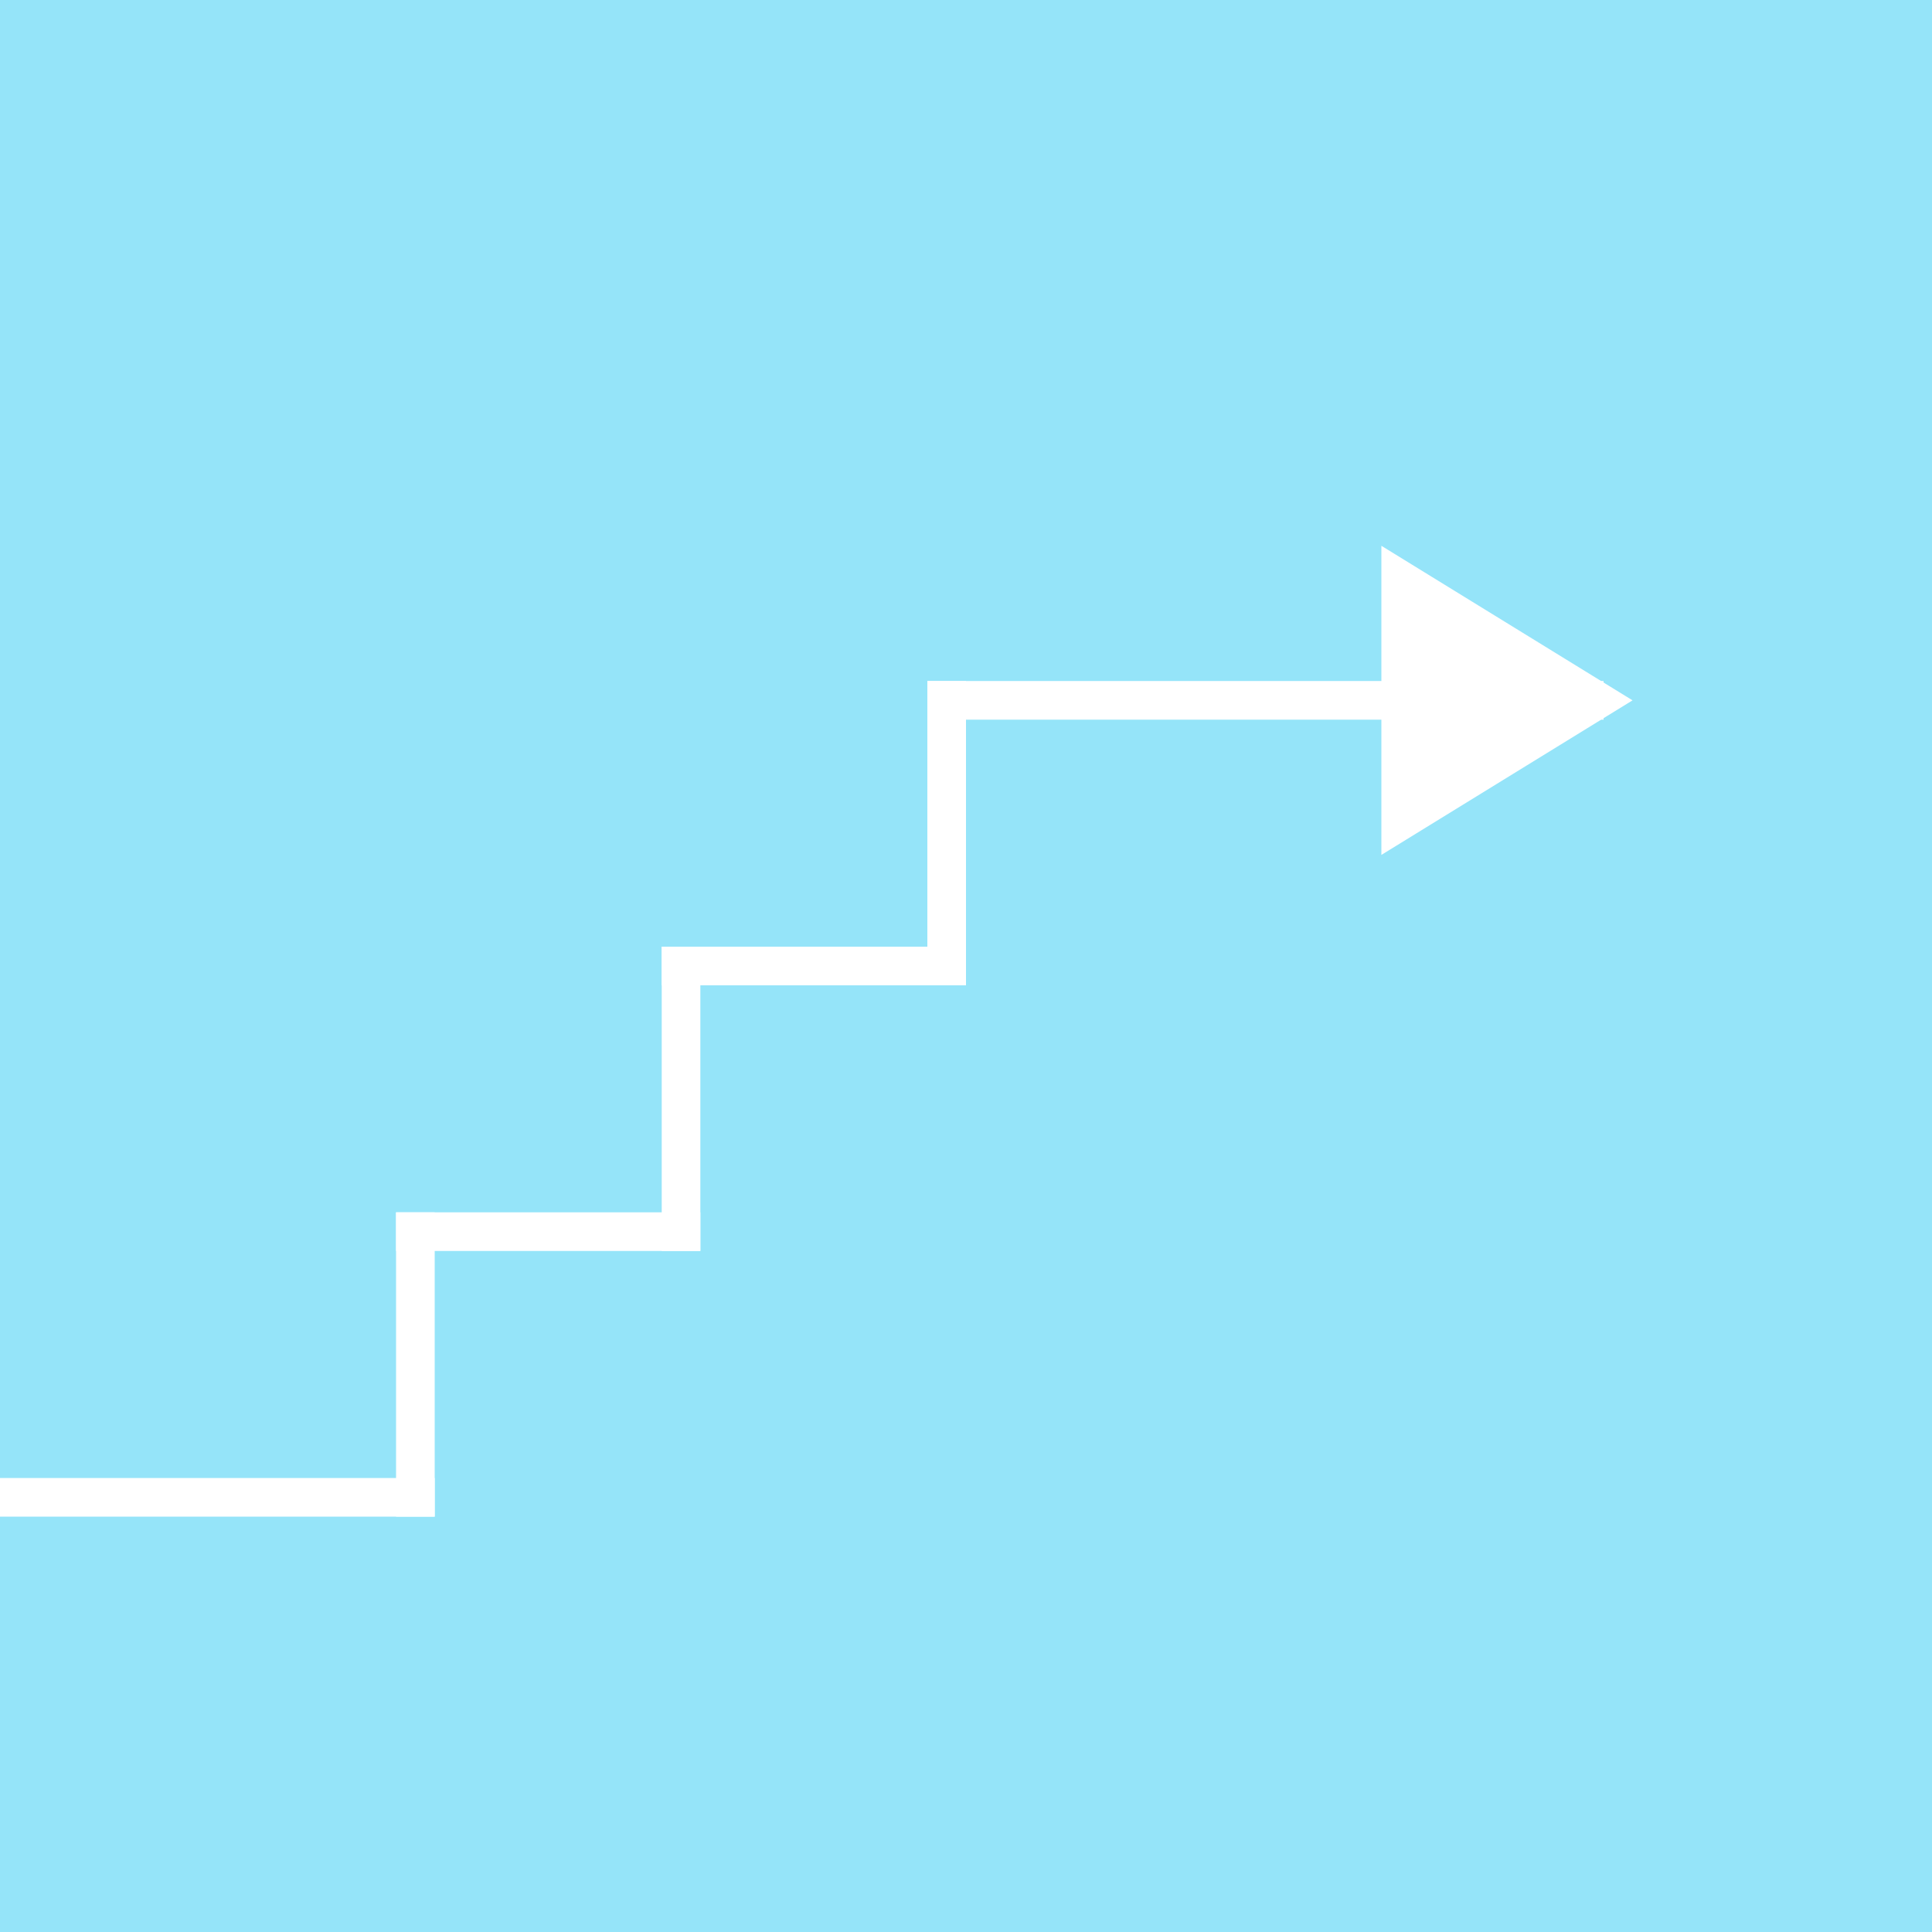 <?xml version="1.0" encoding="utf-8"?>
<!-- Generator: Adobe Illustrator 21.1.0, SVG Export Plug-In . SVG Version: 6.00 Build 0)  -->
<svg version="1.1" xmlns="http://www.w3.org/2000/svg" xmlns:xlink="http://www.w3.org/1999/xlink" x="0px" y="0px"
	 viewBox="0 0 400 400" enable-background="new 0 0 400 400" xml:space="preserve">
<g id="Ebene_2">
	<rect x="-0.157" y="-0.157" fill="#95E4F9" width="400.314" height="400.314"/>
</g>
<g id="Ebene_1">
	<g>
		<rect x="82" y="251" fill="#FFFFFF" width="8" height="63"/>
	</g>
	<g>
		<rect x="82" y="251" fill="#FFFFFF" width="63" height="8"/>
	</g>
	<path fill="#FFFFFF" d="M-1.597,314H90v-8H-10.5C-7.638,308.711-4.669,311.378-1.597,314z"/>
	<g>
		<rect x="137" y="196" fill="#FFFFFF" width="8" height="63"/>
	</g>
	<g>
		<rect x="137" y="196" fill="#FFFFFF" width="63" height="8"/>
	</g>
	<g>
		<rect x="192" y="141" fill="#FFFFFF" width="8" height="63"/>
	</g>
	<g>
		<rect x="192" y="140.999" fill="#FFFFFF" width="140" height="8"/>
	</g>
	<polygon fill="#FFFFFF" points="338,145 286,113 286,177 	"/>
</g>
</svg>
